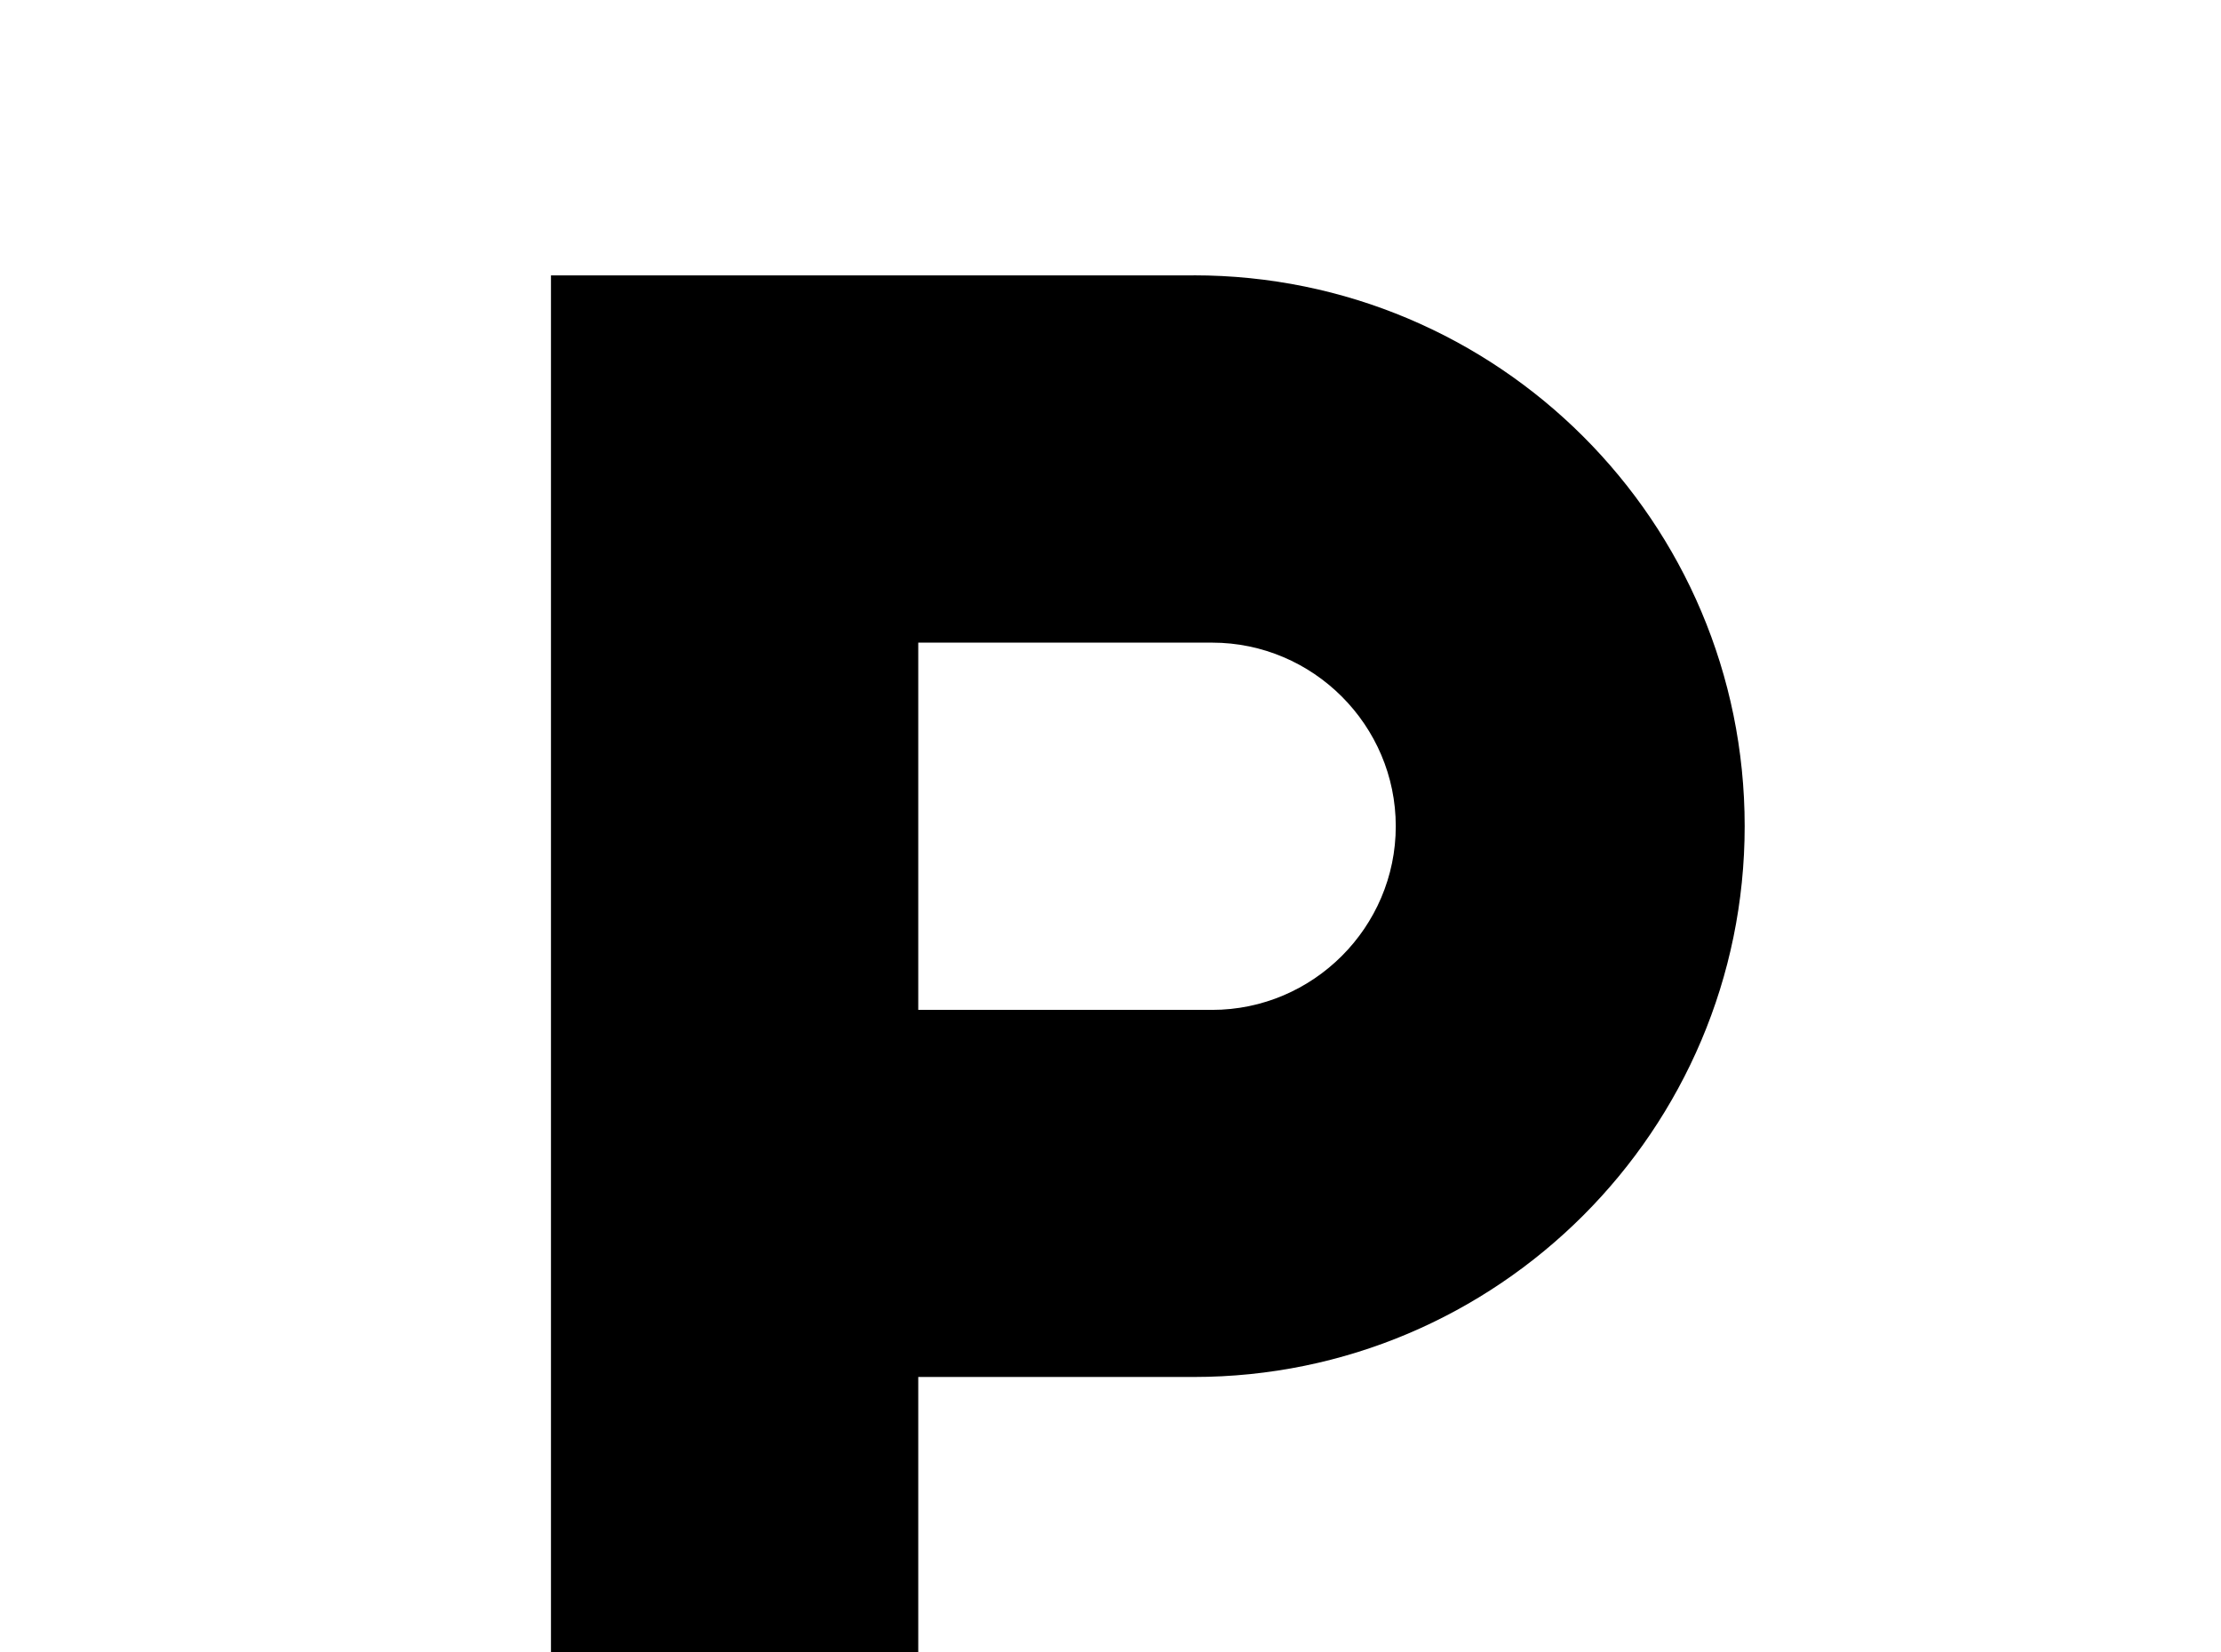 <!-- Generated by IcoMoon.io -->
<svg version="1.1" xmlns="http://www.w3.org/2000/svg" width="43" height="32" viewBox="0 0 43 32">
<title>parking</title>
<path d="M23.467 19.556h-5.689v-7.111h5.689c1.956 0 3.556 1.6 3.556 3.556s-1.6 3.556-3.556 3.556M23.111 5.333h-12.444v32h7.111v-10.667h5.333c5.884 0 10.667-4.782 10.667-10.667 0-5.902-4.782-10.667-10.667-10.667z"></path>
</svg>
